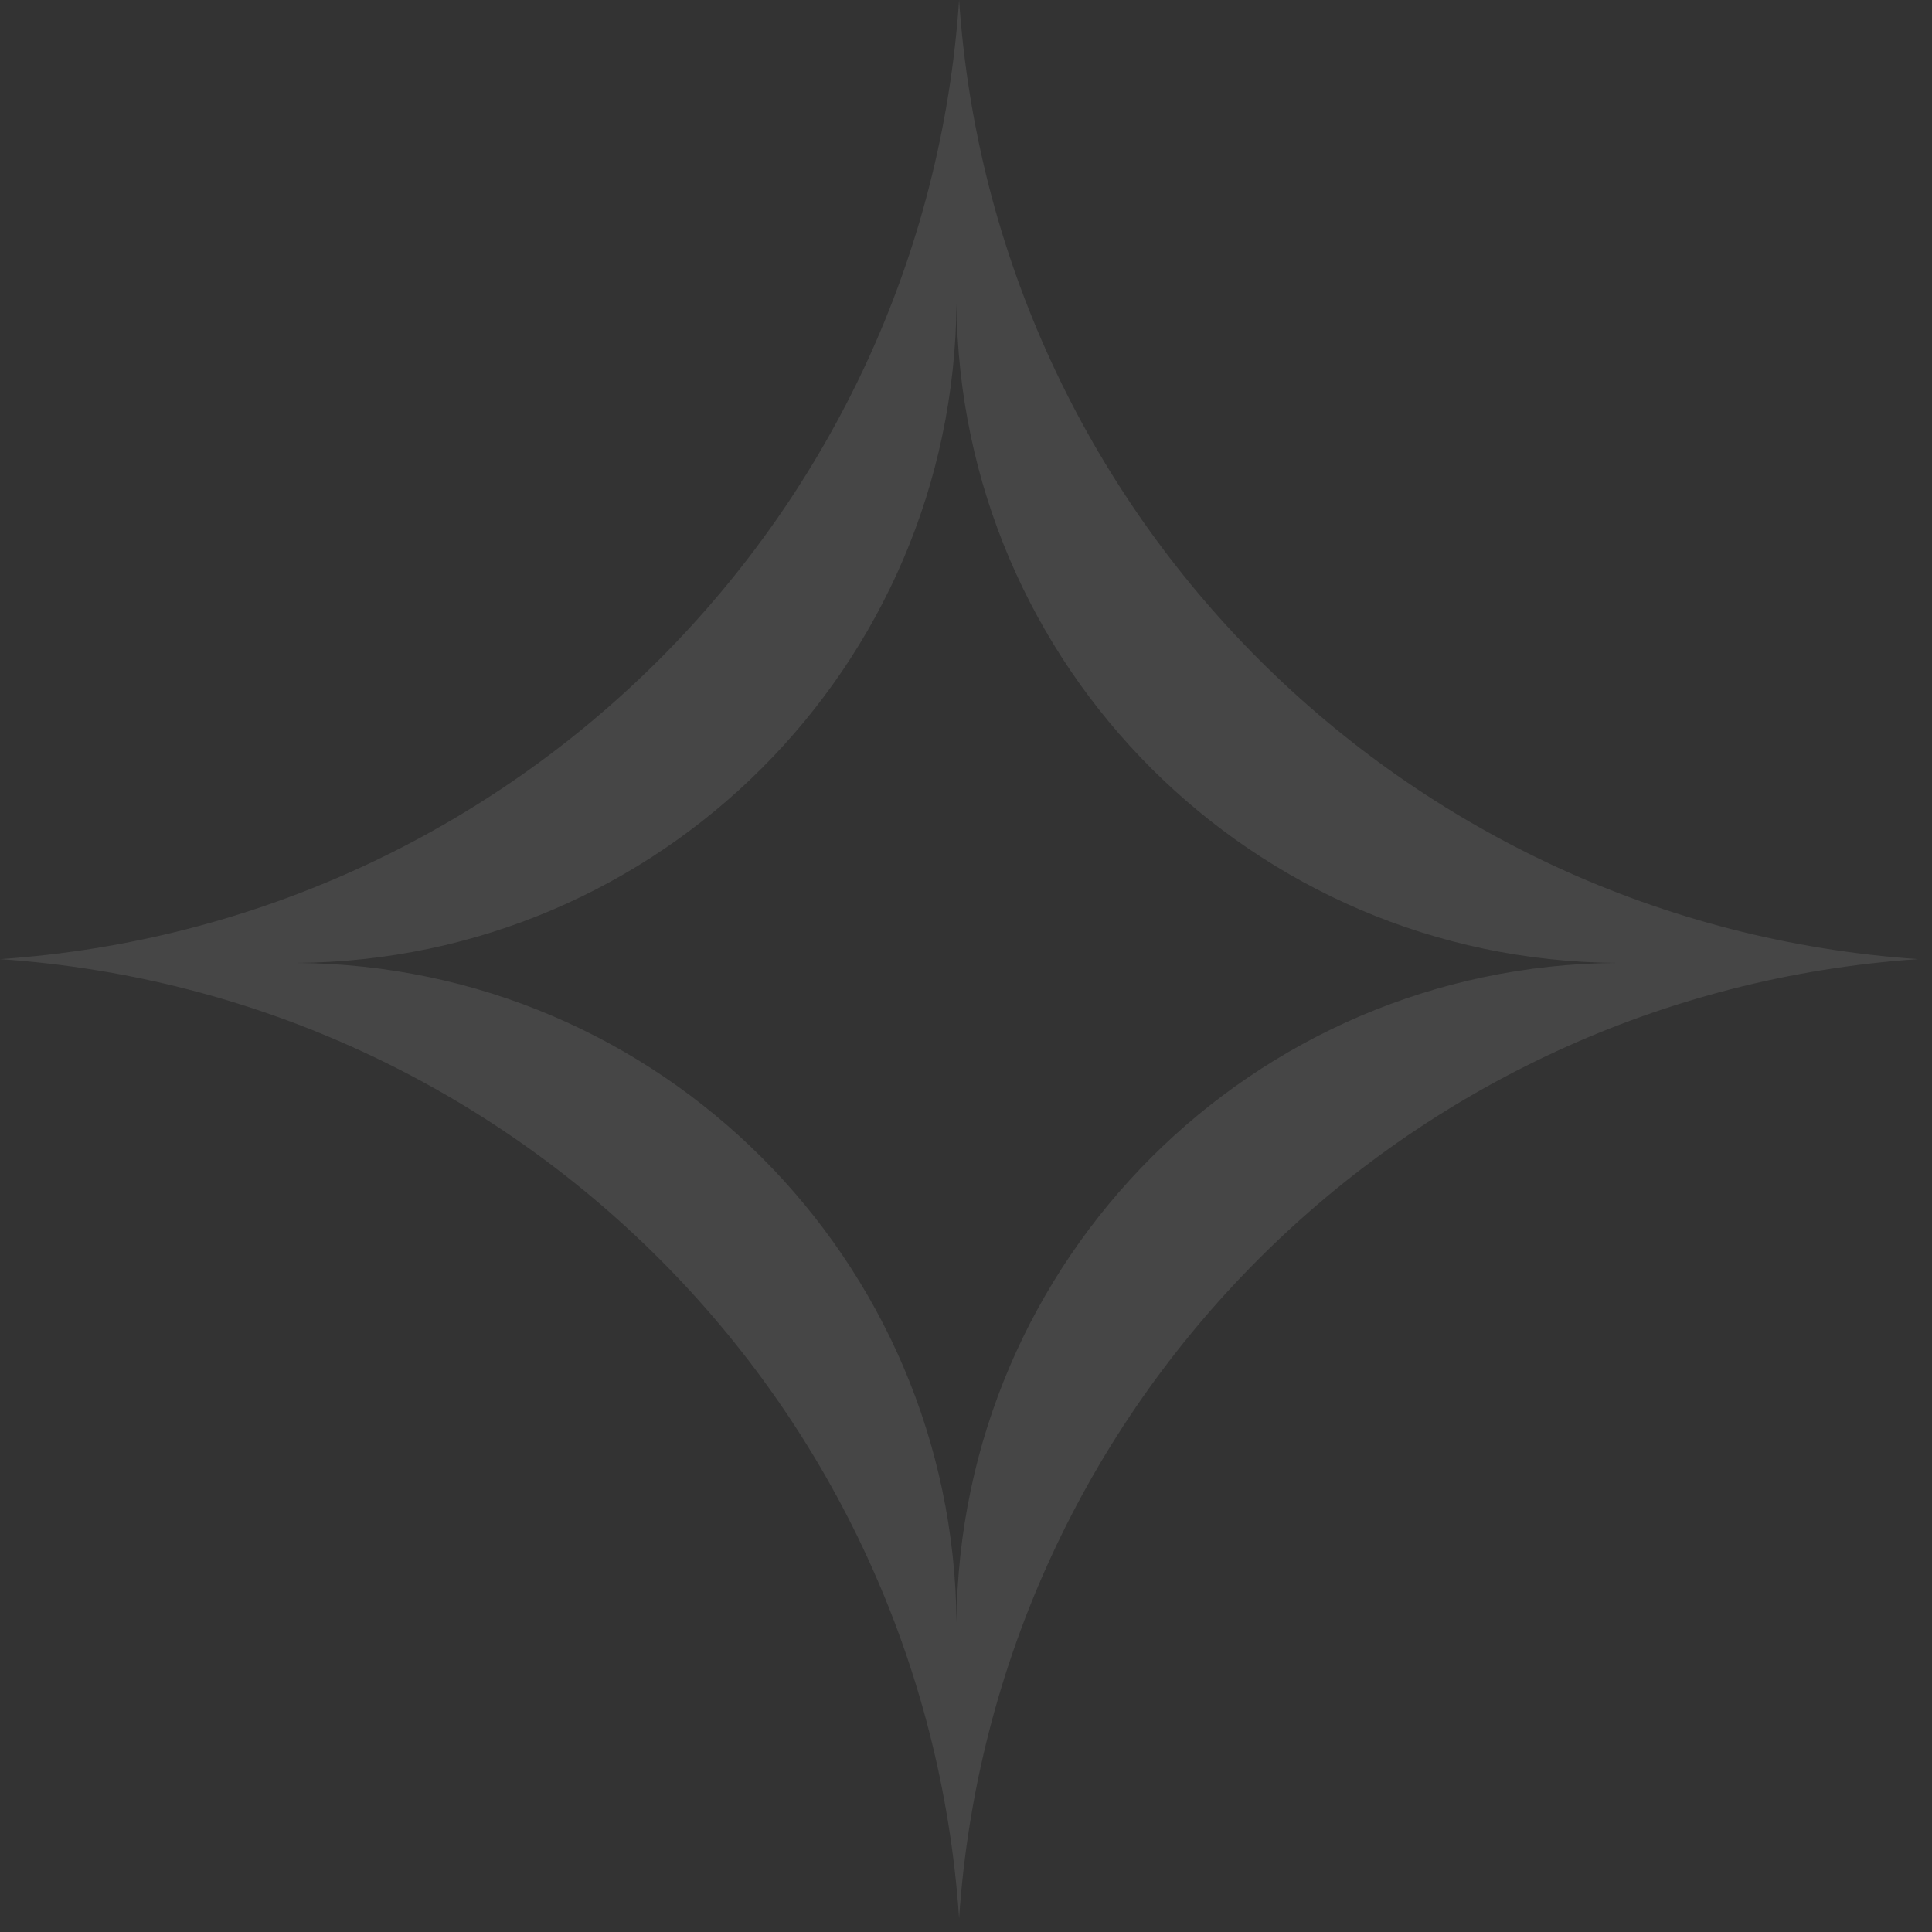 <svg width="70" height="70" viewBox="0 0 70 70" fill="none" xmlns="http://www.w3.org/2000/svg">
<rect x="0" y="0" width="70" height="70" fill="#333333" stroke="none"/>
<path id="Subtract" opacity="0.1" fill-rule="evenodd" clip-rule="evenodd" d="M34.75 7.91501e-05C33.483 18.642 18.642 33.483 0 34.751C18.642 36.017 33.483 50.859 34.75 69.501C36.017 50.859 50.859 36.017 69.501 34.751C50.859 33.483 36.017 18.642 34.75 7.91501e-05ZM34.656 10.976C34.562 24.143 23.911 34.794 10.743 34.888C23.911 34.981 34.562 45.632 34.656 58.8C34.749 45.632 45.4 34.981 58.568 34.888C45.4 34.794 34.749 24.143 34.656 10.976Z" fill="#F4F5F5"/>
</svg>
